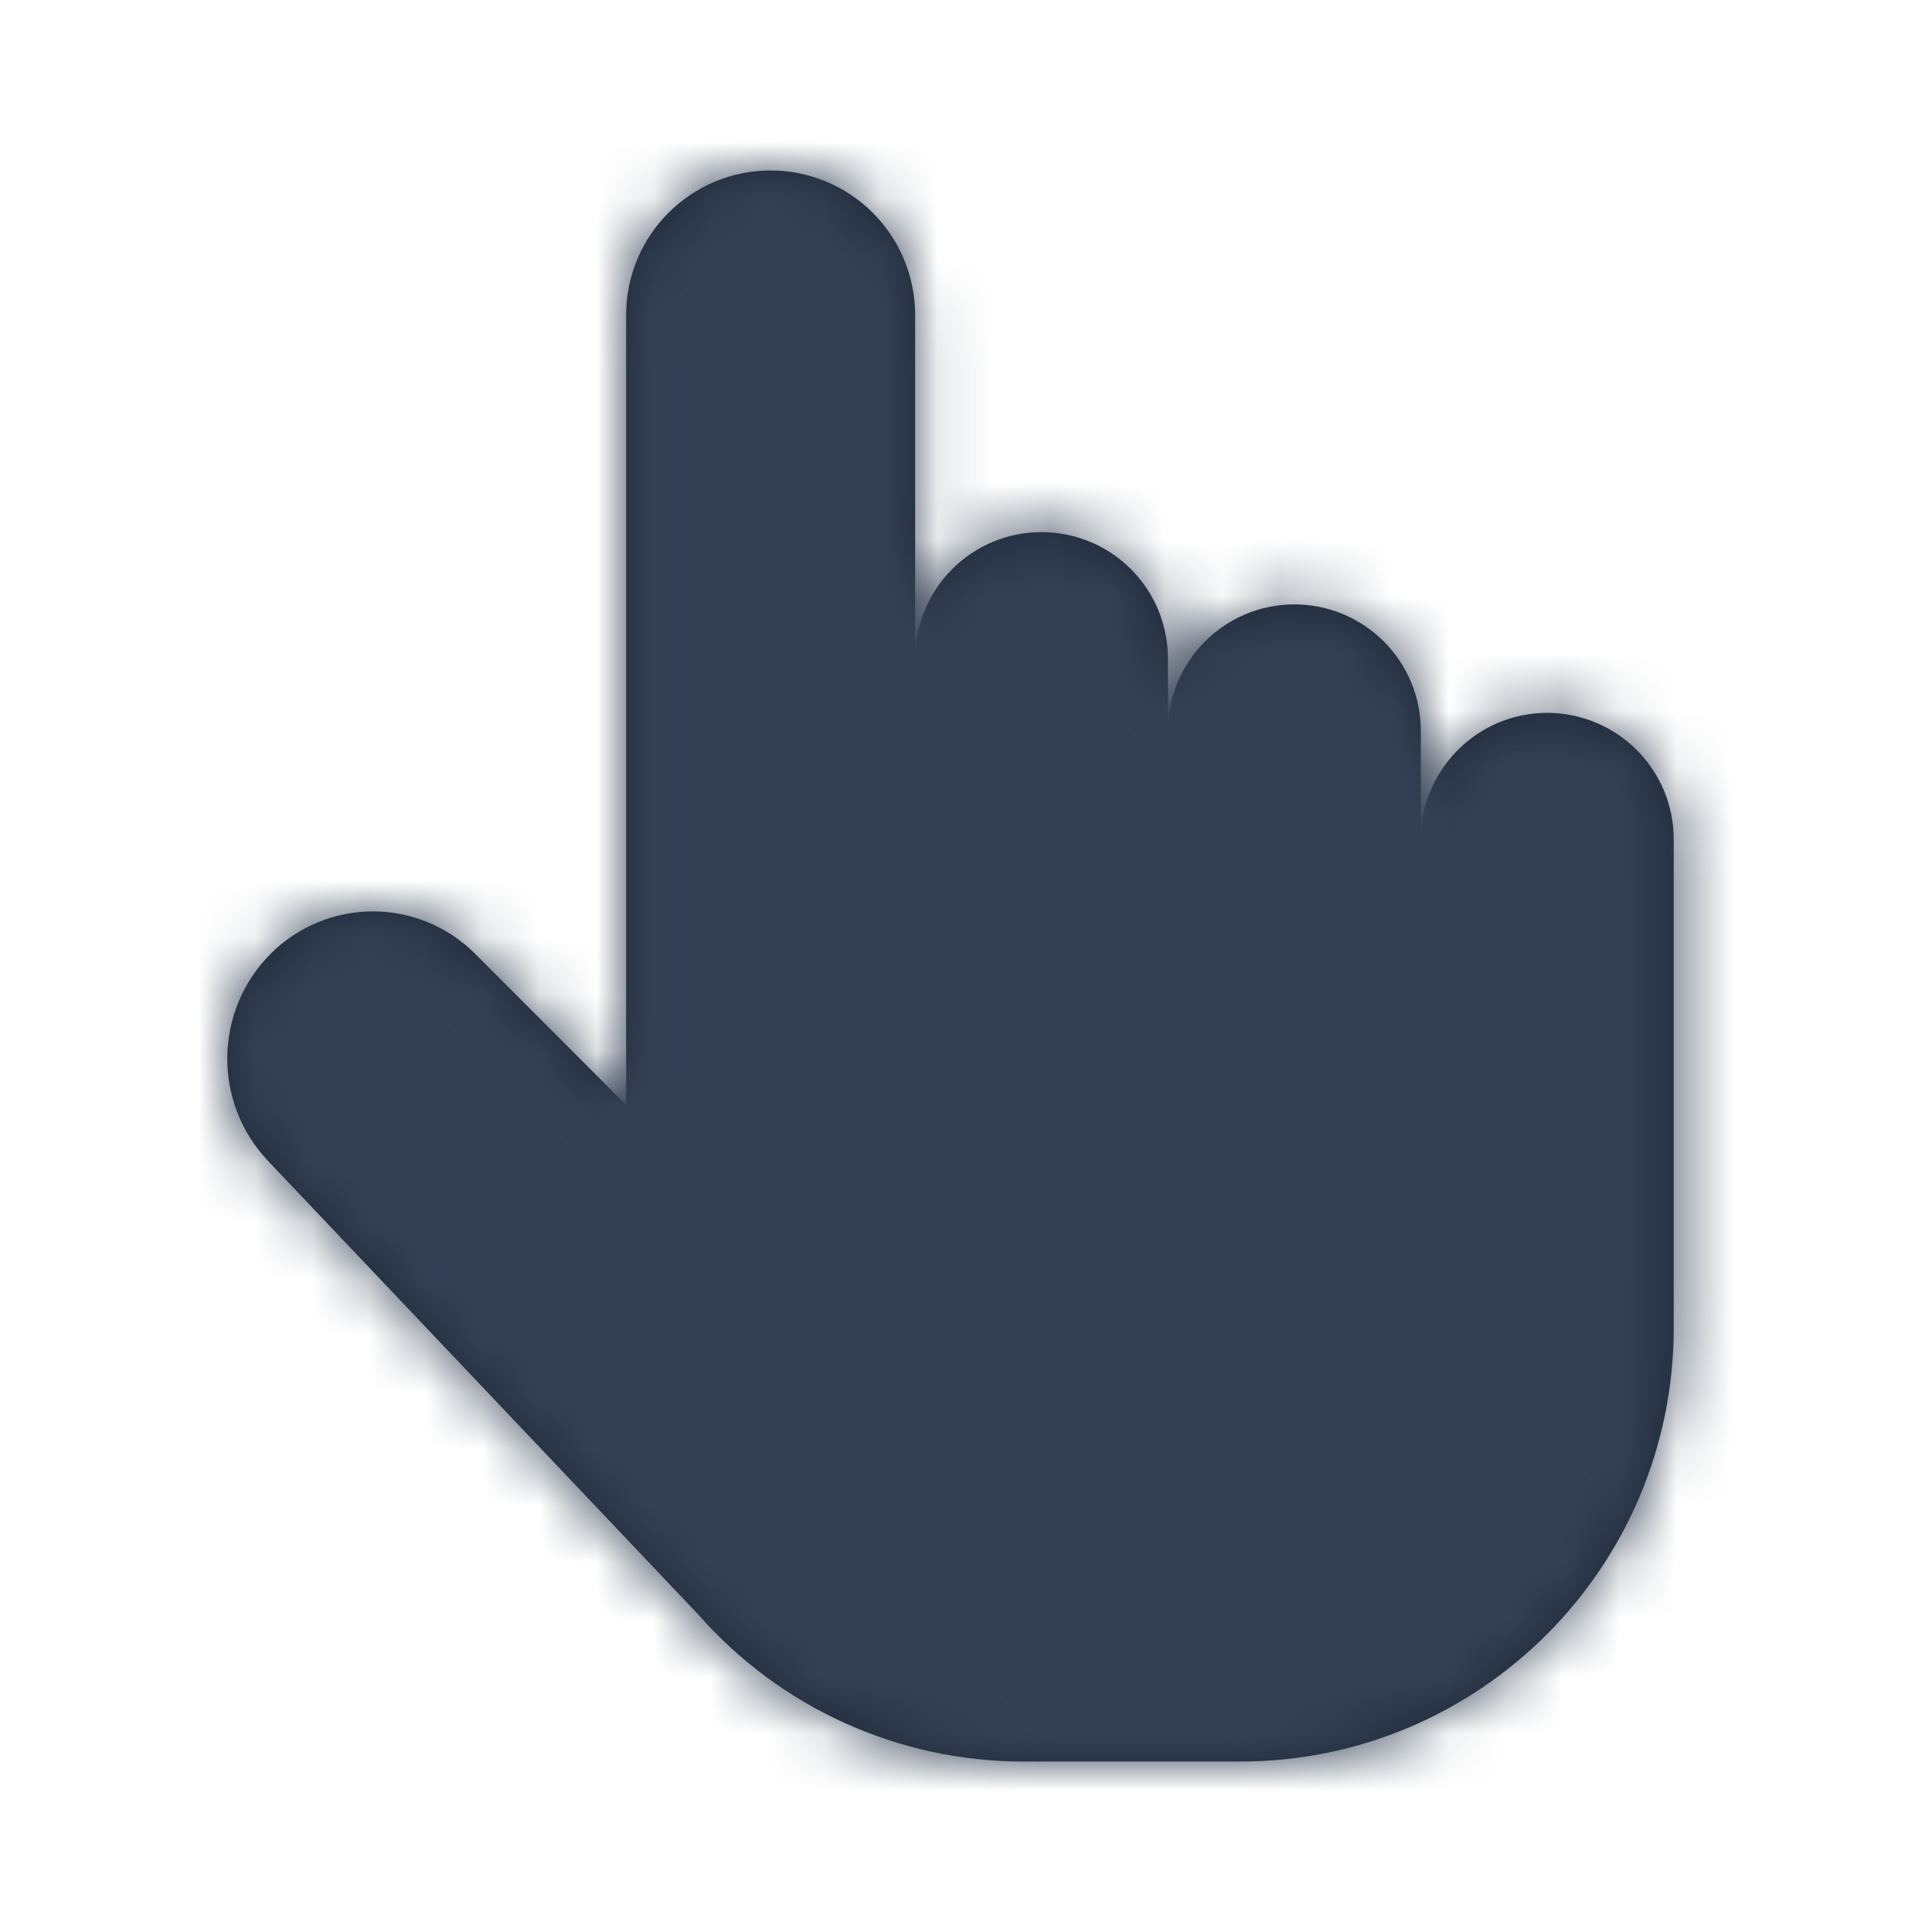 <?xml version="1.0" encoding="UTF-8"?>
<svg width="34px" height="34px" viewBox="0 0 34 34" version="1.1" xmlns="http://www.w3.org/2000/svg" xmlns:xlink="http://www.w3.org/1999/xlink">
    <title>面型/手指</title>
    <defs>
        <path d="M29.455,23.364 C29.455,27.581 26.039,31 21.826,31 L18.011,31 C15.821,31.002 13.735,30.059 12.289,28.413 L4.717,20.43 C3.743,19.403 3.764,17.786 4.764,16.784 C5.241,16.307 5.888,16.039 6.562,16.039 C7.237,16.039 7.884,16.307 8.36,16.784 L11.019,19.446 L11.019,5.545 C11.019,4.139 12.158,3 13.562,3 C14.237,3 14.884,3.269 15.361,3.746 C15.837,4.223 16.105,4.871 16.105,5.545 L16.105,11.591 C16.105,10.361 17.101,9.364 18.33,9.364 C18.92,9.364 19.486,9.599 19.903,10.017 C20.32,10.434 20.555,11.001 20.554,11.591 L20.554,12.864 C20.554,11.634 21.551,10.636 22.78,10.636 C23.37,10.637 23.936,10.872 24.353,11.289 C24.771,11.707 25.005,12.273 25.004,12.864 L25.004,14.773 C25.004,13.543 26.001,12.545 27.23,12.545 C27.82,12.546 28.386,12.781 28.803,13.198 C29.221,13.616 29.455,14.182 29.455,14.773 L29.455,23.364 Z" id="path-1"></path>
    </defs>
    <g id="面型/手指" stroke="none" stroke-width="1" fill="none" fill-rule="evenodd">
        <mask id="mask-2" fill="white">
            <use xlink:href="#path-1"></use>
        </mask>
        <use id="path-1" fill="#1D2939" fill-rule="nonzero" xlink:href="#path-1"></use>
        <rect id="色彩" fill="#344054" mask="url(#mask-2)" x="0" y="0" width="34" height="34"></rect>
    </g>
</svg>